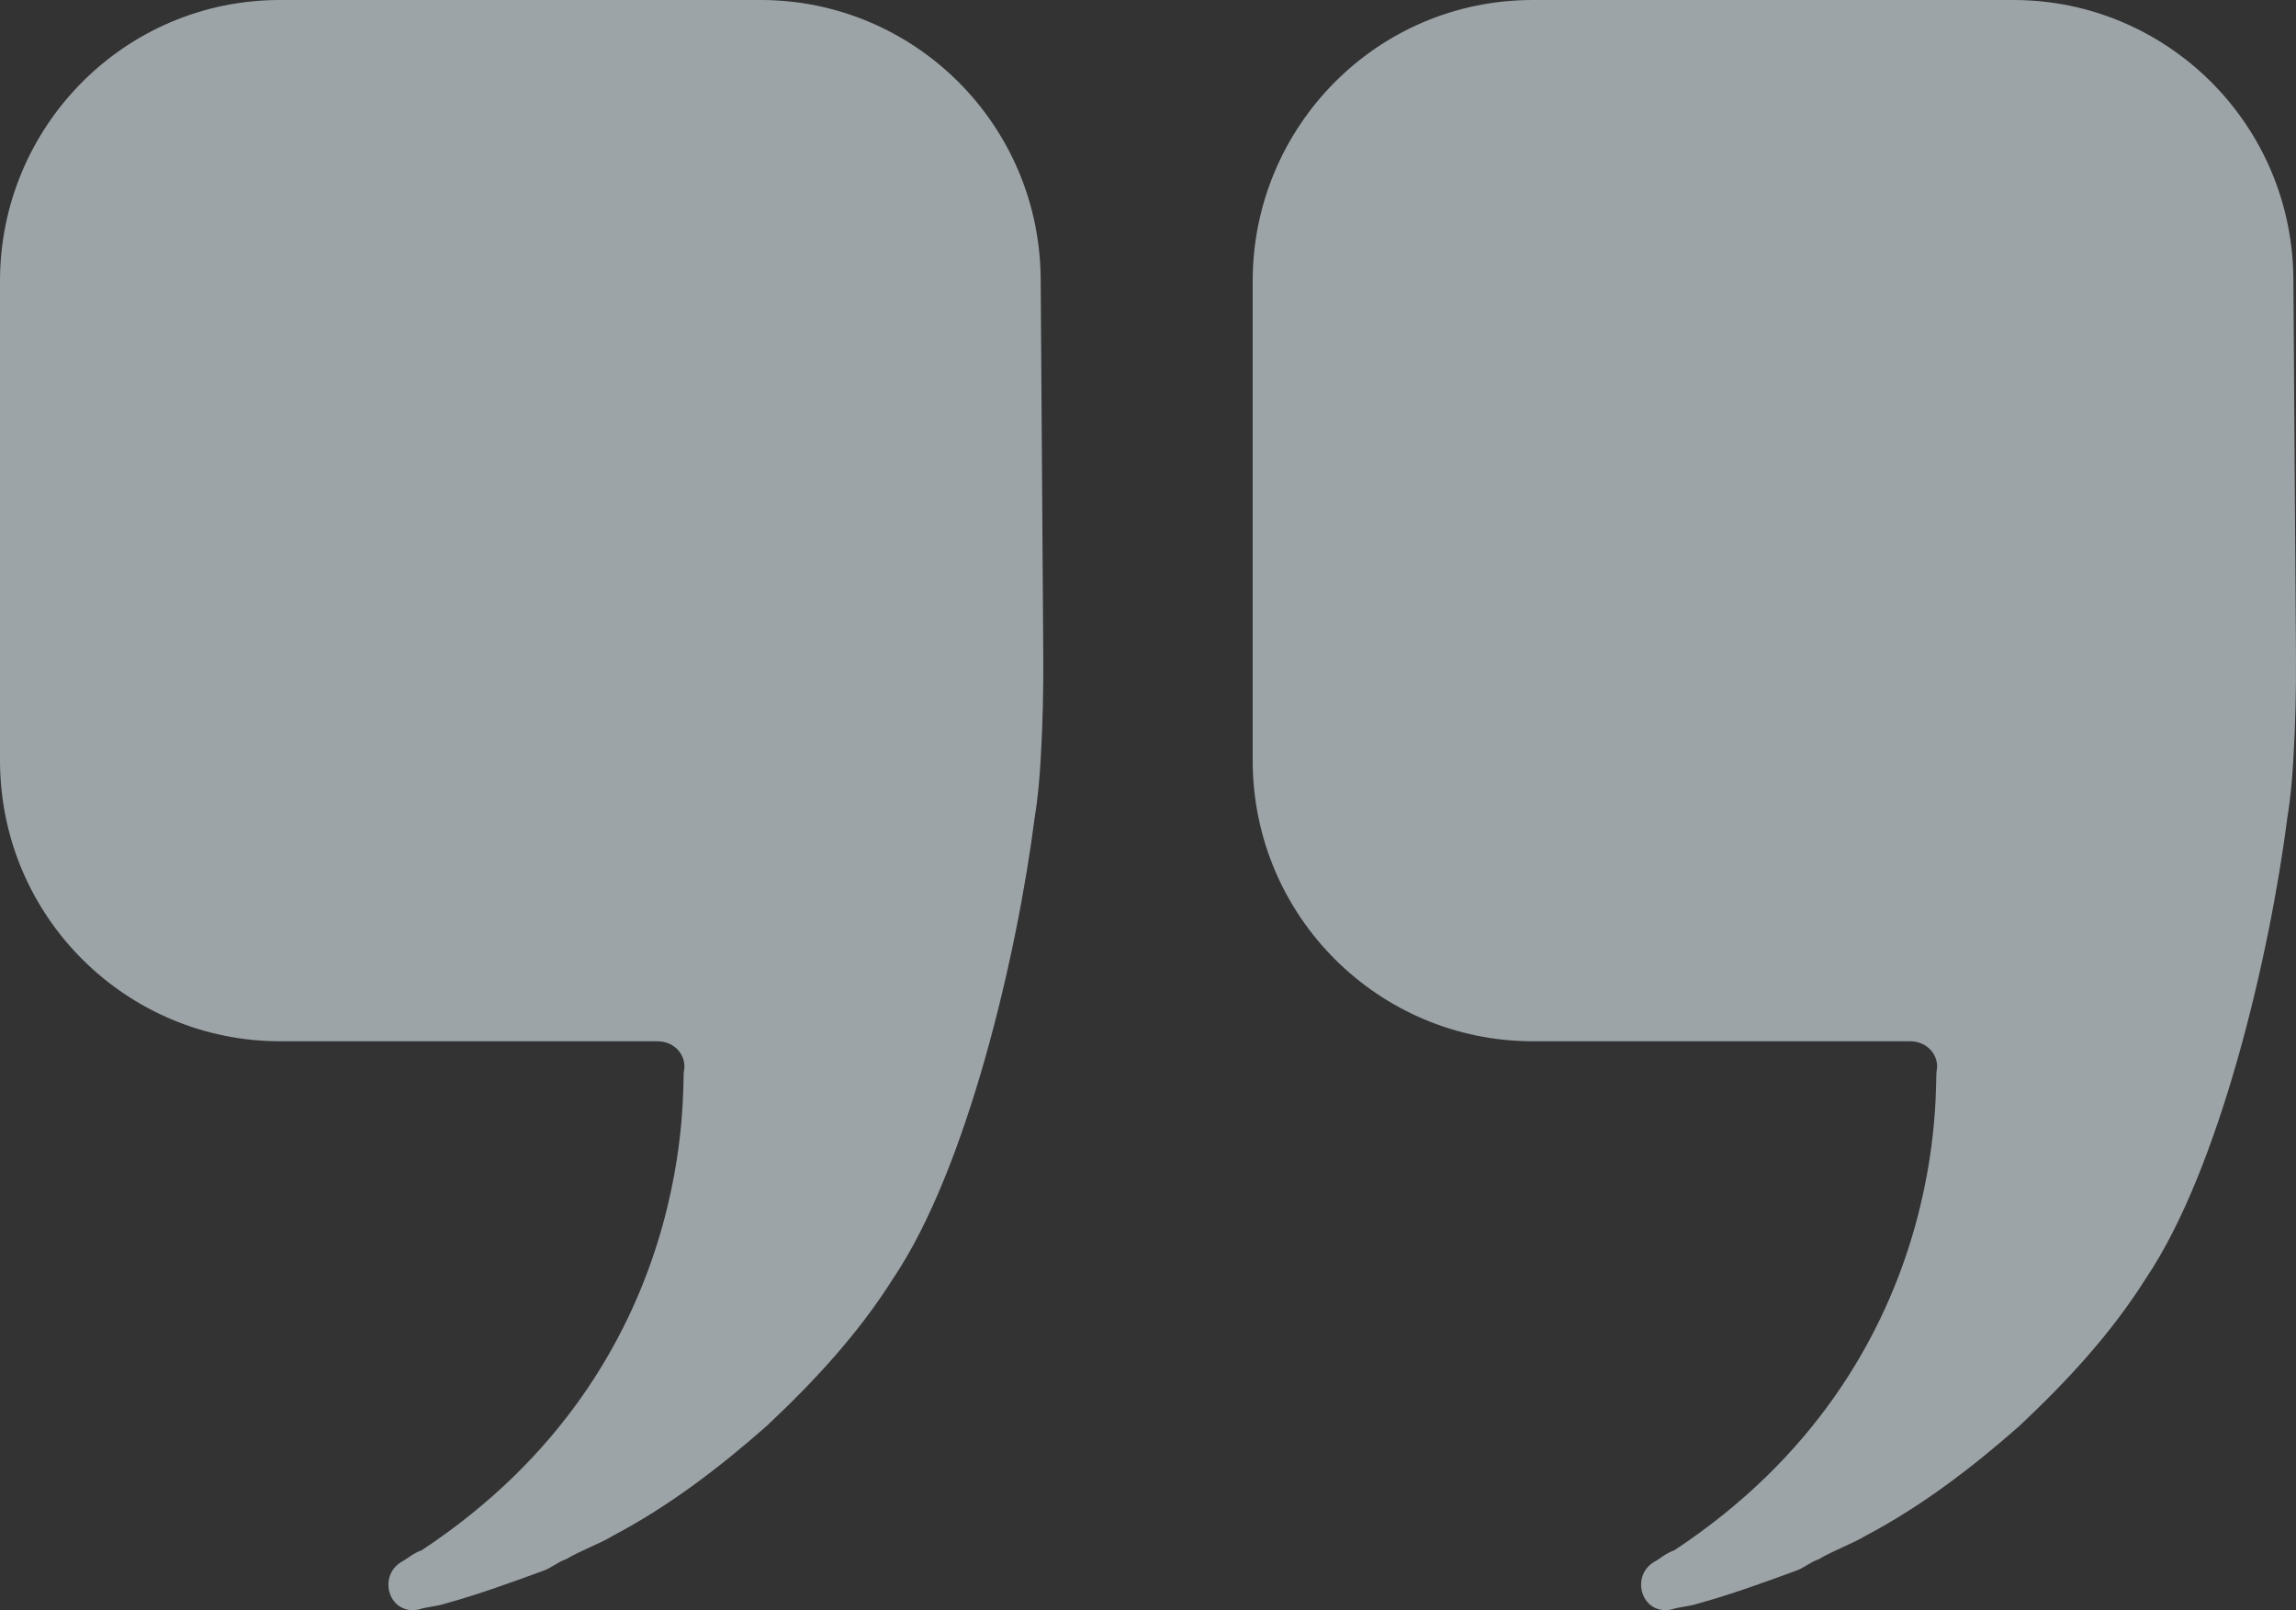 <?xml version="1.0" encoding="UTF-8"?> <svg xmlns="http://www.w3.org/2000/svg" width="636" height="446" viewBox="0 0 636 446" fill="none"><rect x="0" y="0" width="636" height="446" fill="#333333" stroke="none"/><path opacity="0.6" fill-rule="evenodd" clip-rule="evenodd" d="M288.988 181.489C289.057 191.067 288.838 200.645 288.276 210.212C287.956 215.553 287.553 220.722 286.647 226.156C281.747 264.664 267.865 323.733 247.453 354.056C237.643 369.632 225.401 382.733 212.332 395.028C199.275 406.505 185.392 417.154 169.868 425.351C165.783 427.803 160.884 429.438 156.799 431.901C154.355 432.718 152.715 434.365 150.271 435.171C141.287 438.451 132.303 441.732 123.319 444.185C120.875 445.013 118.419 445.013 115.965 445.831C107.807 447.466 104.537 436.817 111.065 432.718C112.706 431.901 114.335 430.255 116.779 429.438C194.869 377.886 188.65 298.268 189.465 296.622C190.28 292.524 187.01 288.425 182.122 288.425H77.585C35.121 288.425 0 254.015 0 210.58V77.845C0 35.24 34.306 0 77.585 0H210.703C253.167 0 288.276 34.421 288.276 77.845C288.276 77.845 288.77 149.451 288.988 181.489ZM635.988 181.489C636.057 191.067 635.838 200.645 635.276 210.212C634.956 215.553 634.553 220.722 633.647 226.156C628.747 264.664 614.865 323.733 594.453 354.056C584.643 369.632 572.401 382.733 559.332 395.028C546.275 406.505 532.392 417.154 516.868 425.351C512.783 427.803 507.884 429.438 503.799 431.901C501.355 432.718 499.715 434.365 497.271 435.171C488.287 438.451 479.303 441.732 470.331 444.185C467.875 445.013 465.42 445.013 462.976 445.831C454.806 447.466 451.536 436.817 458.066 432.718C459.706 431.901 461.336 430.255 463.779 429.438C541.869 377.886 535.65 298.268 536.465 296.622C537.28 292.524 534.01 288.425 529.122 288.425H424.585C382.121 288.425 347 254.015 347 210.58V77.845C347 35.24 381.306 0 424.585 0H557.703C600.167 0 635.276 34.421 635.276 77.845C635.276 77.845 635.77 149.451 635.988 181.489Z" fill="#E5F0F7"></path></svg> 